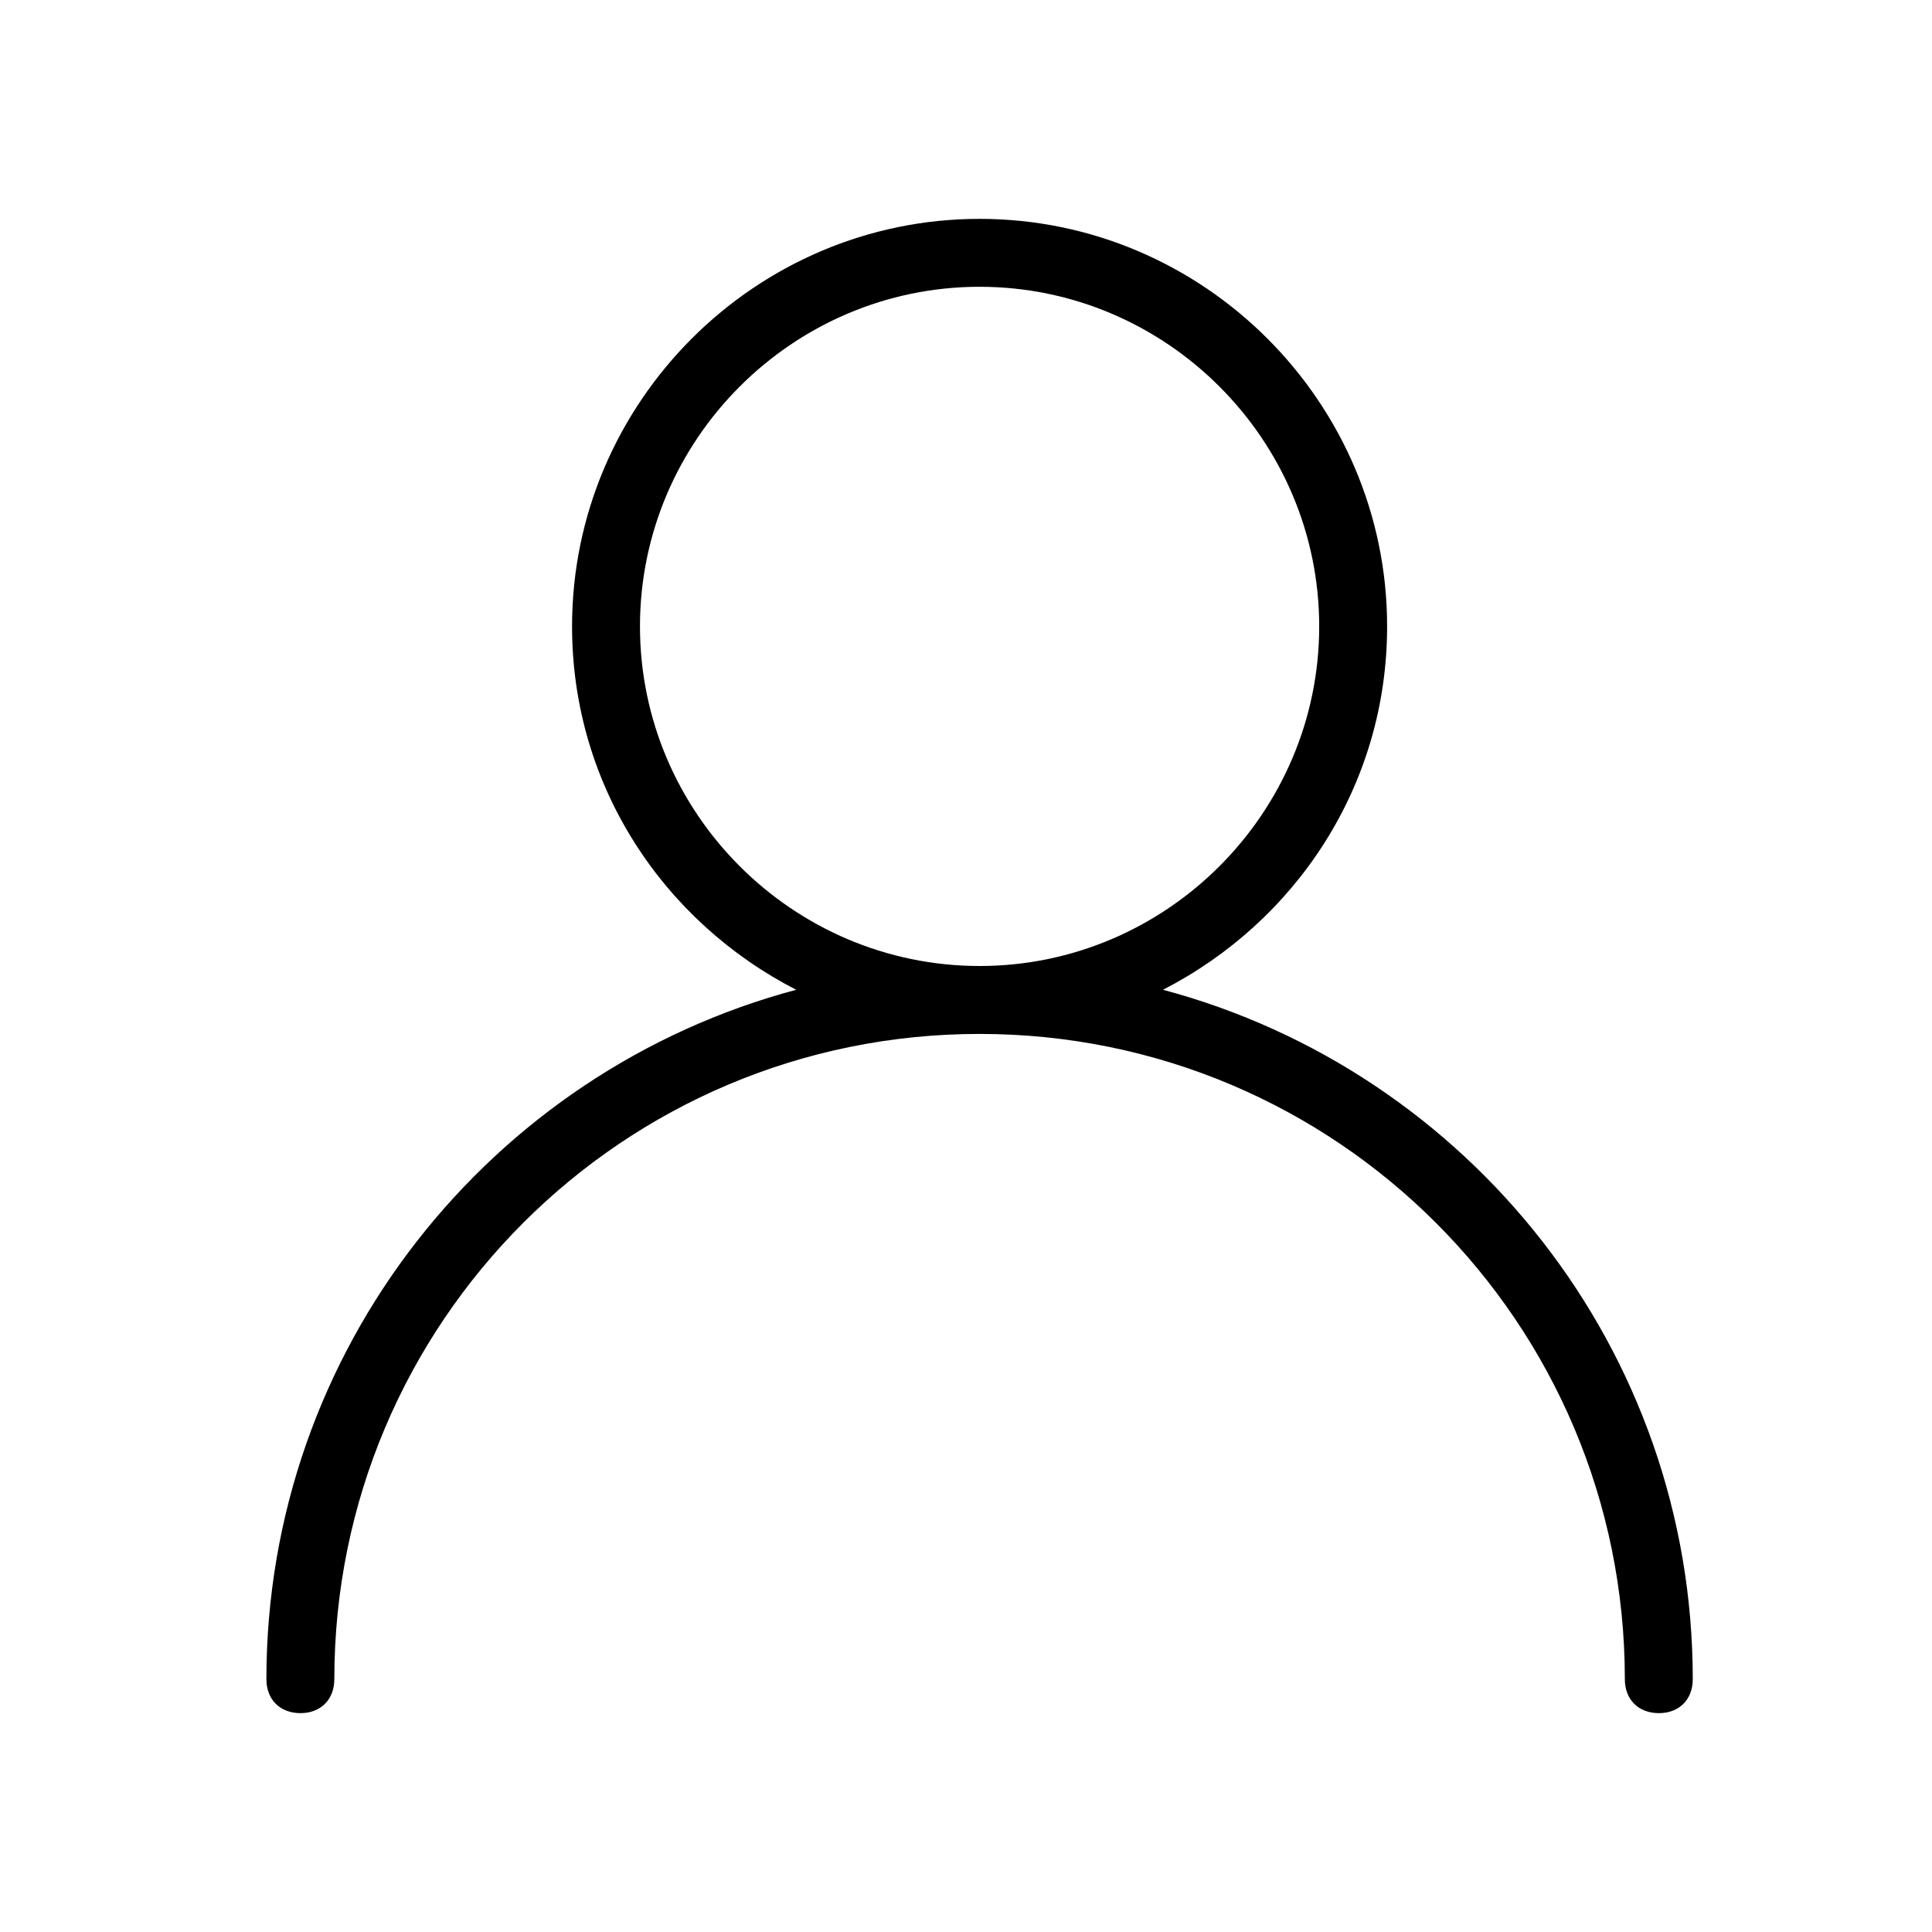 <?xml version="1.0" standalone="no"?><!DOCTYPE svg PUBLIC "-//W3C//DTD SVG 1.1//EN" "http://www.w3.org/Graphics/SVG/1.1/DTD/svg11.dtd"><svg t="1604756418898" class="icon" viewBox="0 0 1024 1024" version="1.1" xmlns="http://www.w3.org/2000/svg" p-id="2539" xmlns:xlink="http://www.w3.org/1999/xlink" width="200" height="200"><defs><style type="text/css"></style></defs><path d="M422 524.6c-70.2-36-118.8-108-118.8-192.6 0-118.8 97.2-216 216-216s216 97.2 216 216c0 84.6-48.6 156.6-118.8 192.6 162 43.2 280.8 190.8 280.8 365.4 0 10.8-7.2 18-18 18s-18-7.2-18-18c0-189-153-342-342-342s-342 153-342 342c0 10.8-7.2 18-18 18s-18-7.2-18-18c0-174.6 118.8-322.2 280.8-365.4z m97.2-12.6c99 0 180-81 180-180s-81-180-180-180-180 81-180 180 81 180 180 180z" p-id="2540"></path></svg>